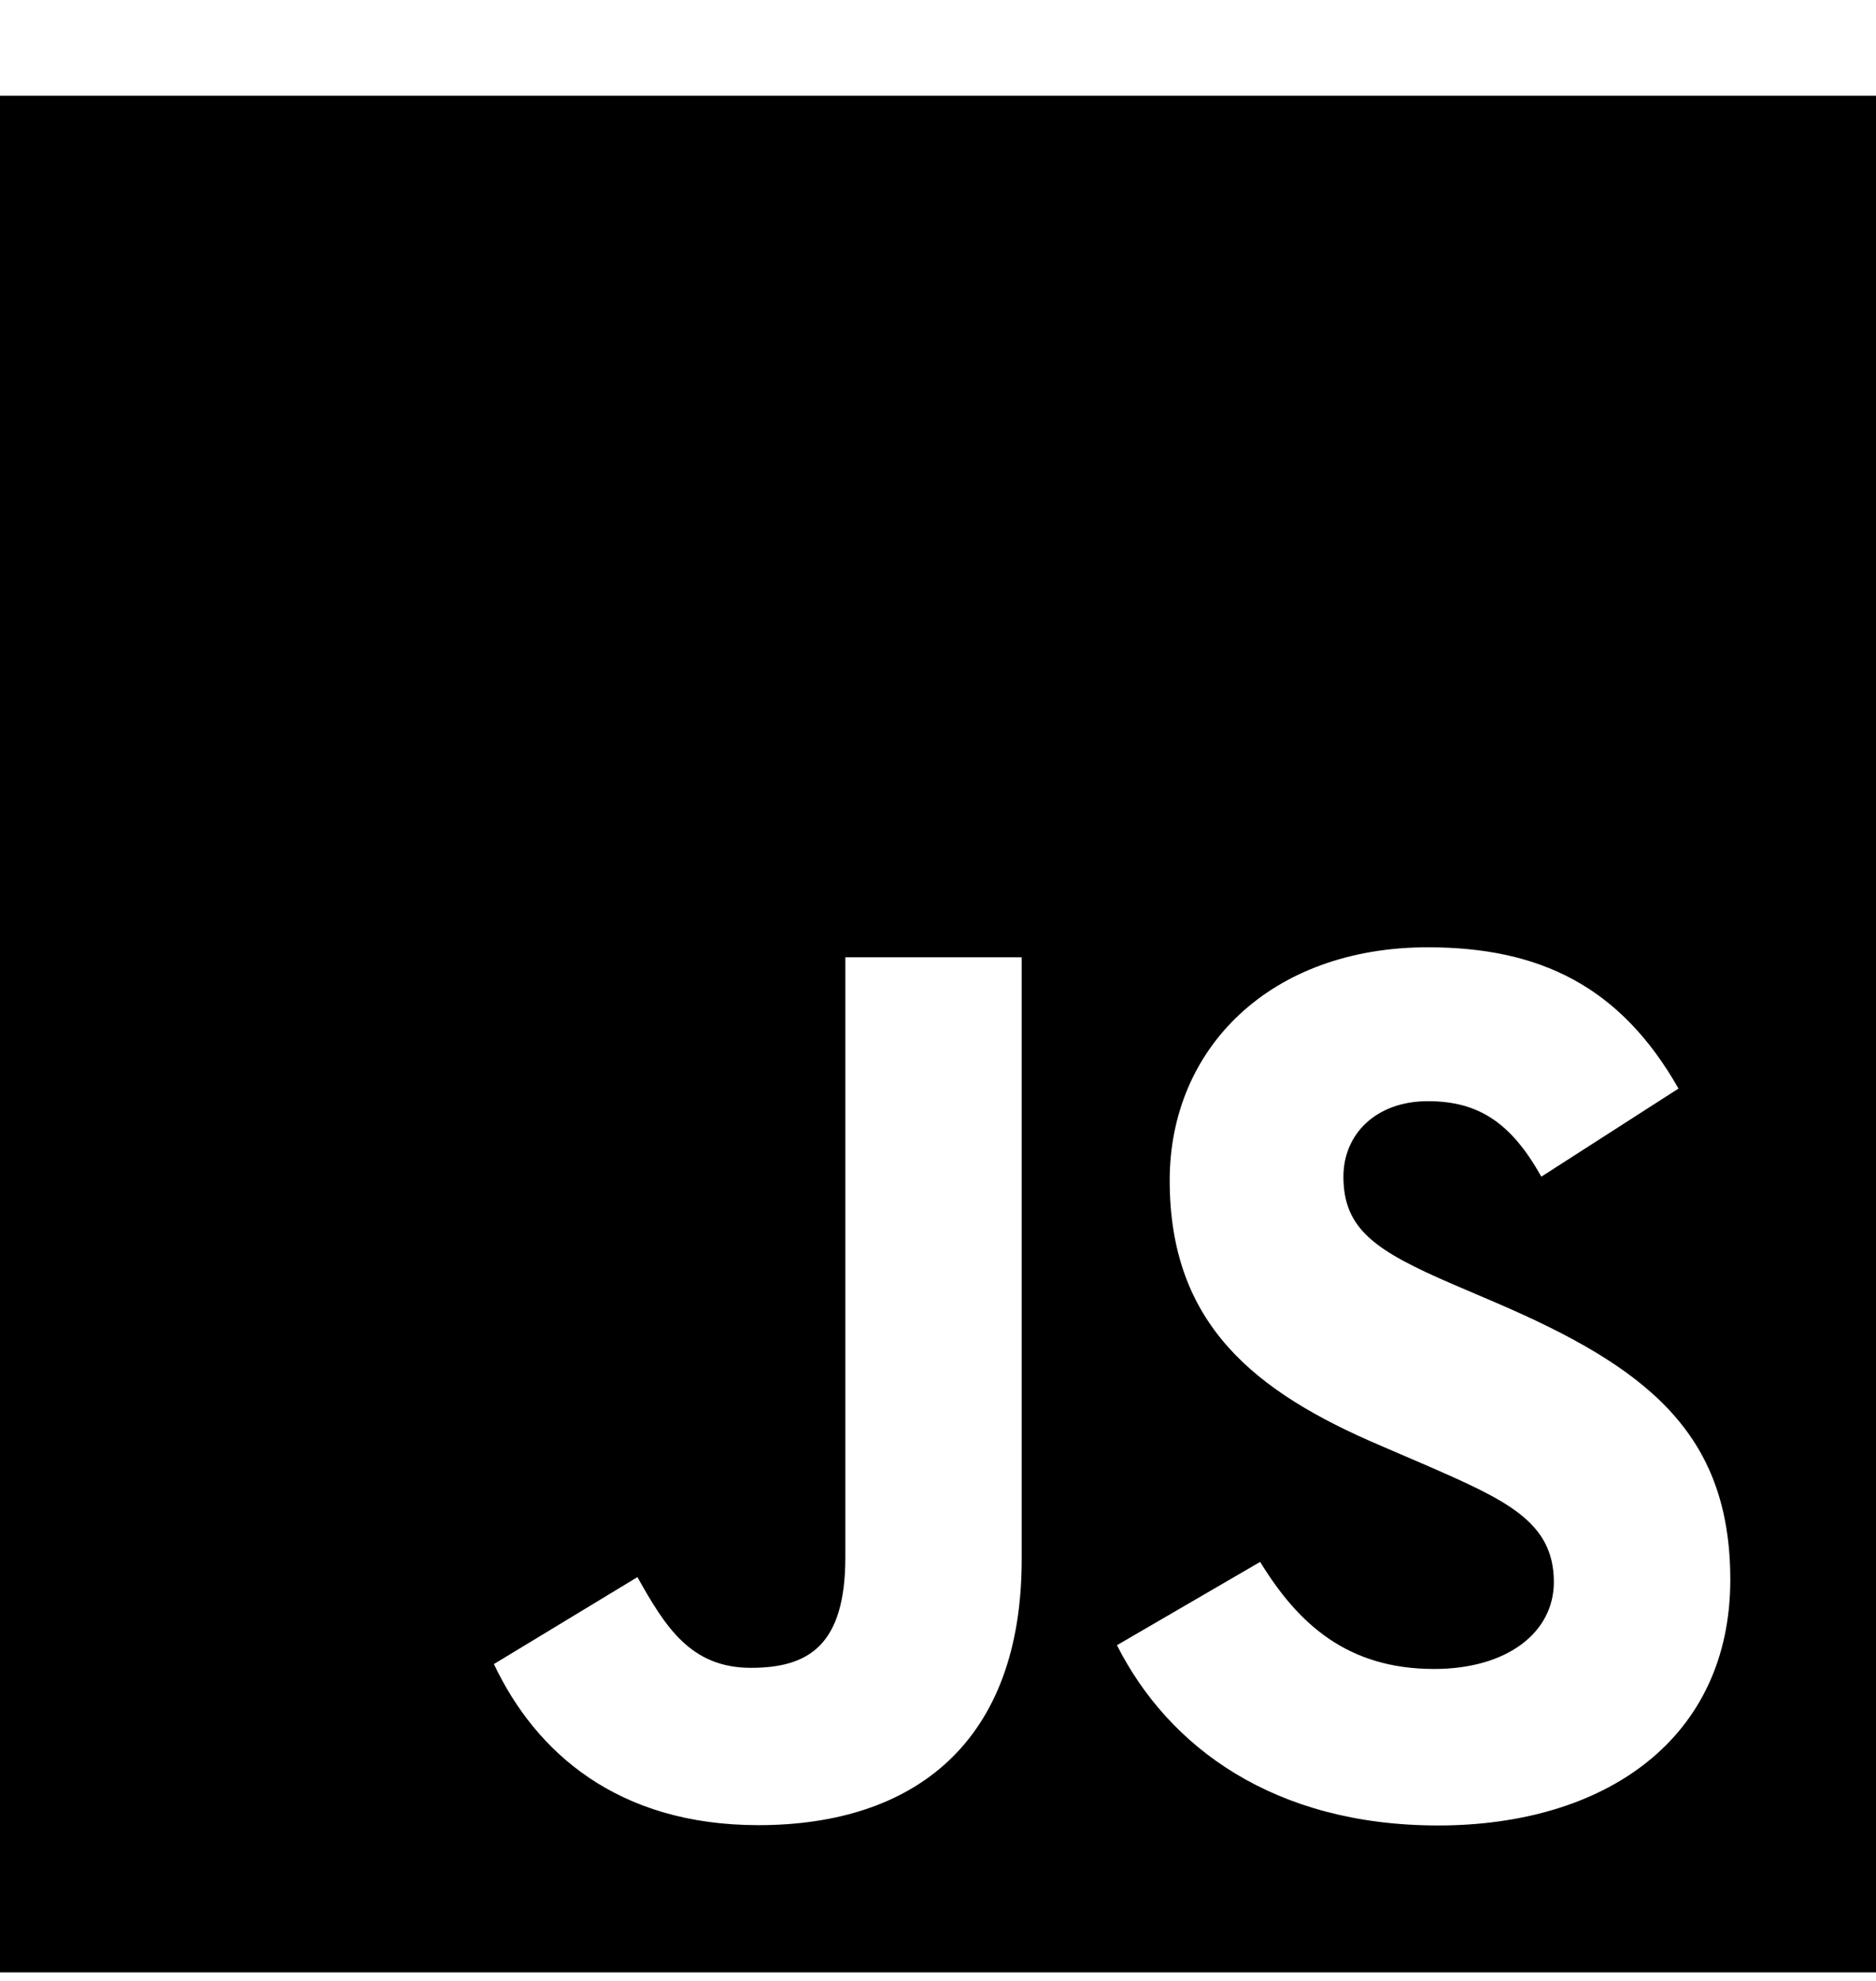 <svg width="18" height="19" viewBox="0 0 18 19" fill="none" xmlns="http://www.w3.org/2000/svg">
<path fill-rule="evenodd" clip-rule="evenodd" d="M0 0.918H18V18.918H0V0.918ZM13.76 16.008C12.925 16.008 12.454 15.573 12.091 14.981L10.717 15.78C11.213 16.761 12.228 17.509 13.799 17.509C15.406 17.509 16.602 16.675 16.602 15.152C16.602 13.739 15.79 13.112 14.354 12.495L13.931 12.314C13.204 11.999 12.89 11.794 12.89 11.286C12.89 10.876 13.205 10.562 13.7 10.562C14.185 10.562 14.498 10.767 14.789 11.286L16.105 10.441C15.548 9.461 14.776 9.086 13.7 9.086C12.19 9.086 11.223 10.053 11.223 11.322C11.223 12.698 12.033 13.35 13.254 13.869L13.677 14.051C14.449 14.388 14.909 14.594 14.909 15.174C14.909 15.658 14.461 16.008 13.76 16.008ZM7.205 15.997C6.624 15.997 6.382 15.6 6.116 15.127L4.739 15.961C5.138 16.805 5.923 17.506 7.277 17.506C8.776 17.506 9.803 16.709 9.803 14.957V9.182H8.111V14.935C8.111 15.78 7.76 15.997 7.205 15.997" fill="black"/>
</svg>
